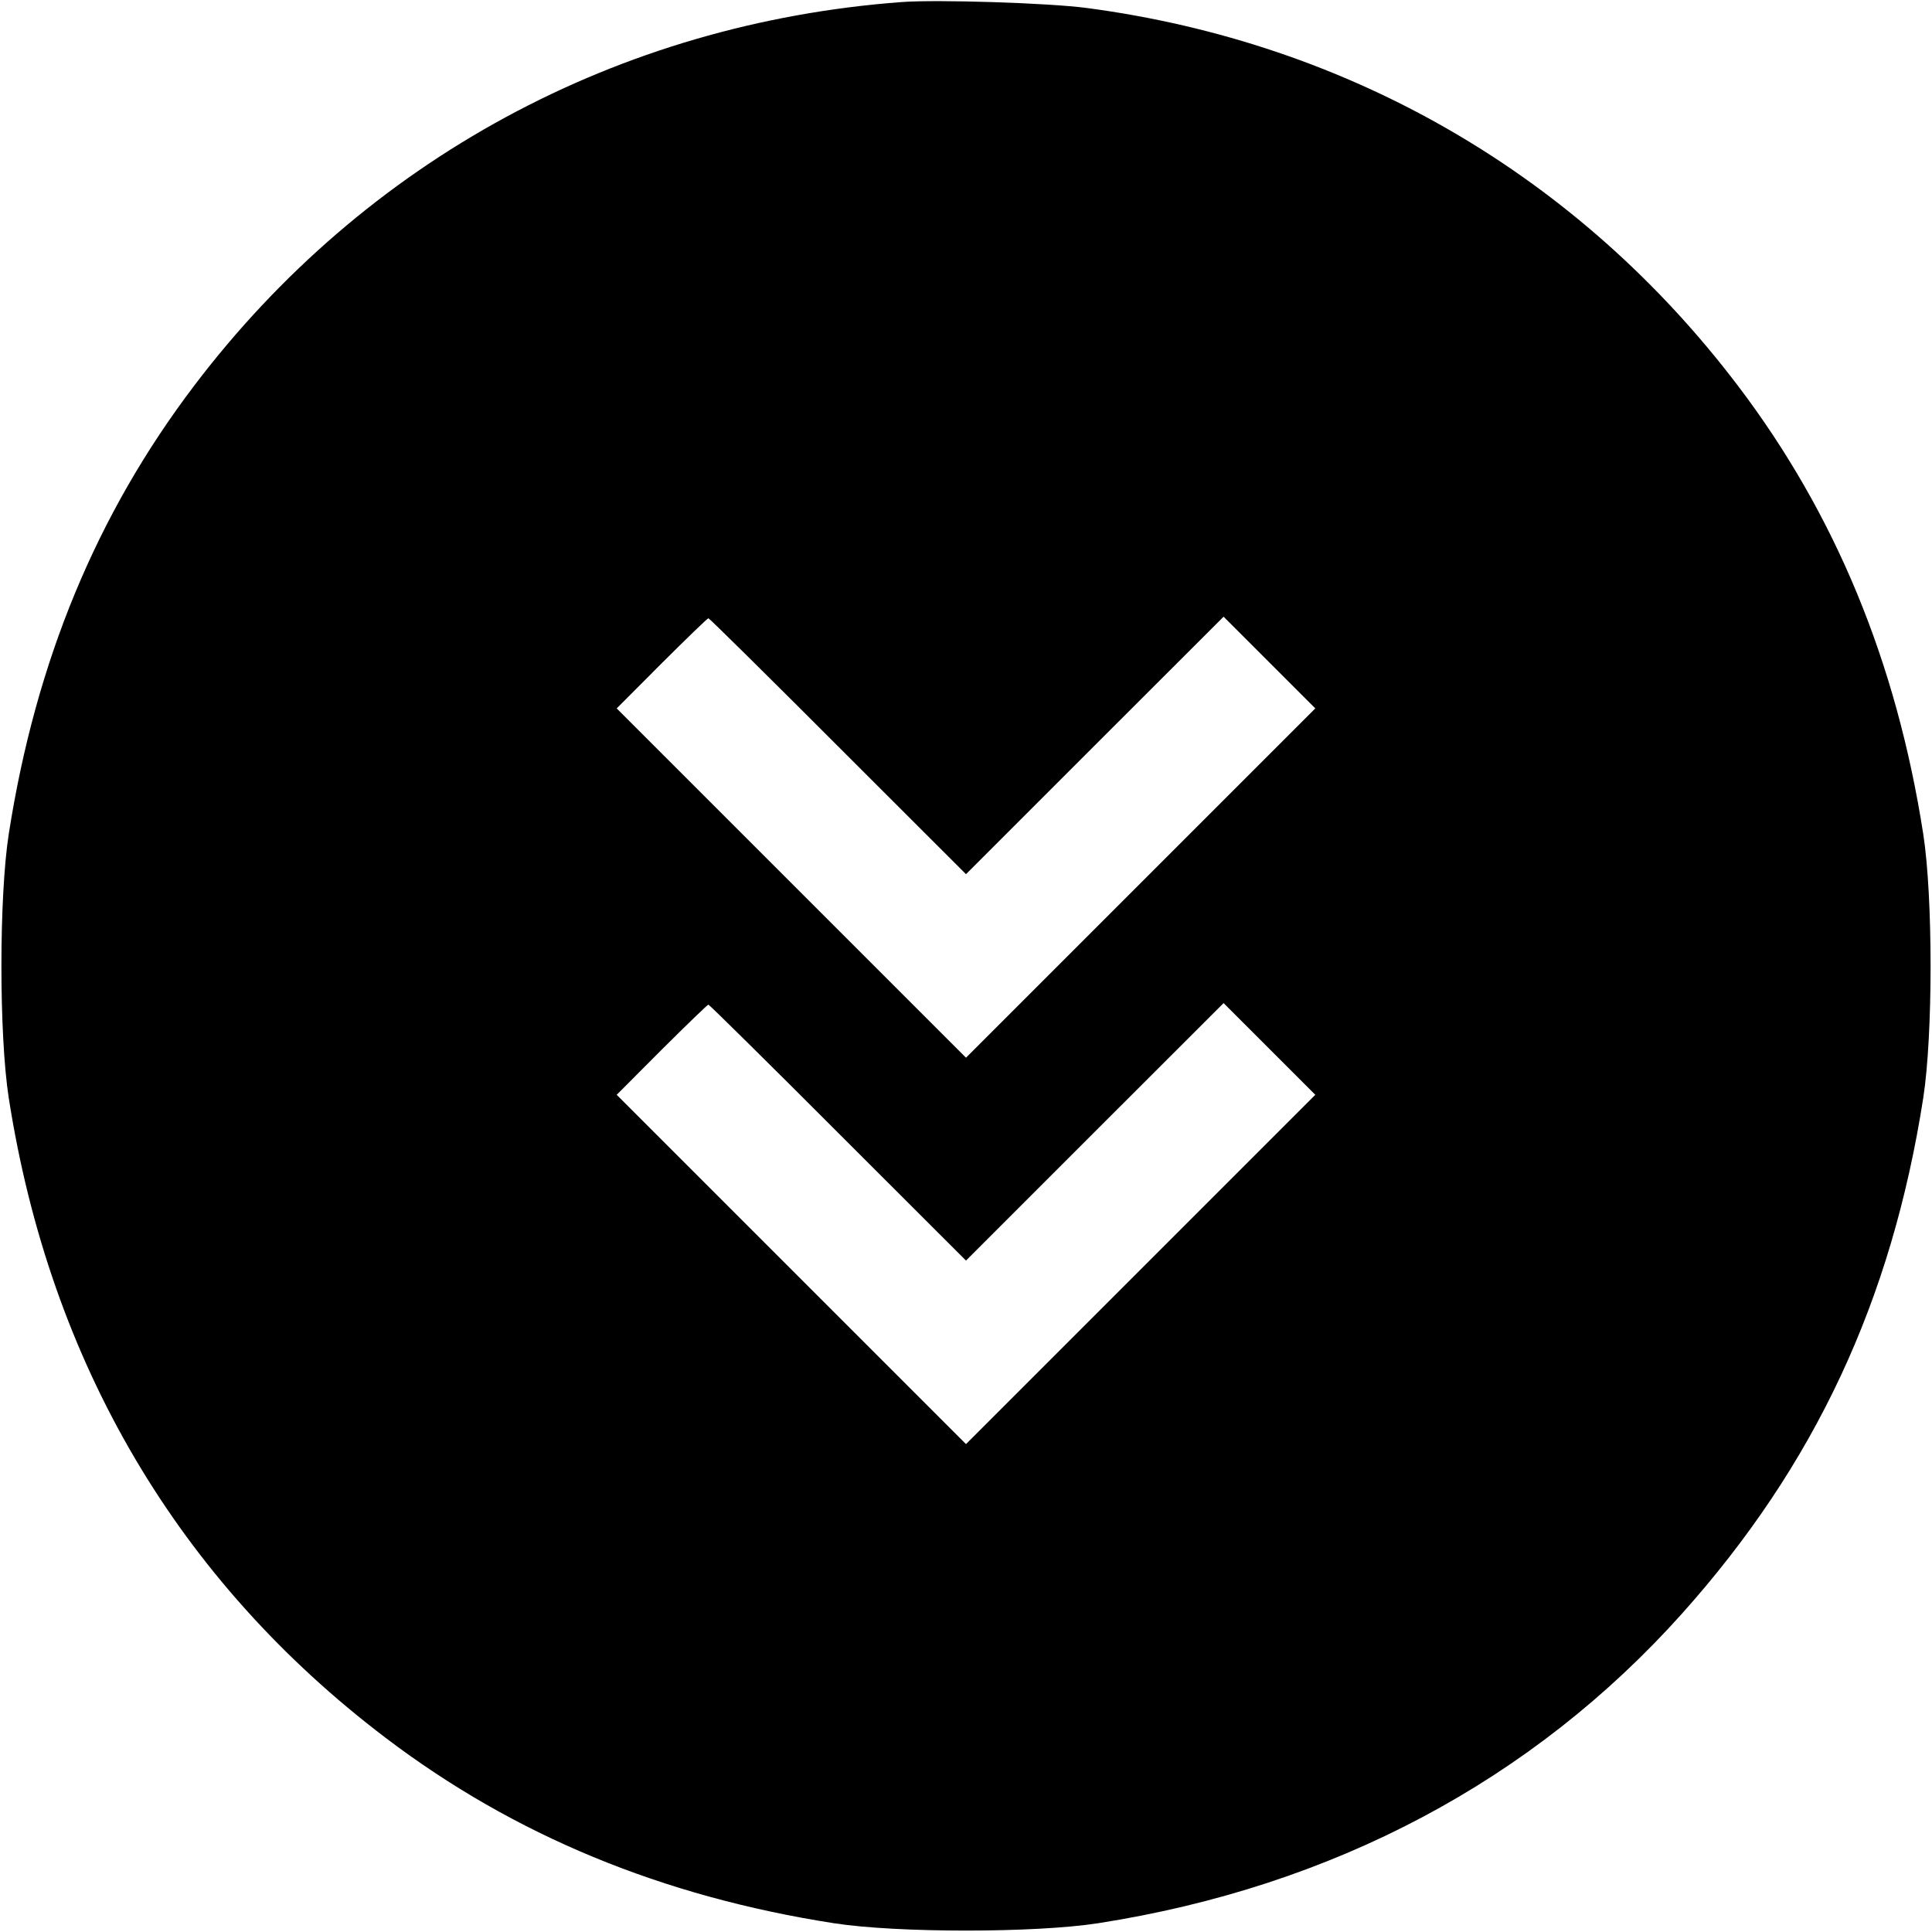 <svg fill="none" viewBox="0 0 15 15" xmlns="http://www.w3.org/2000/svg"><path d="M7.000 0.016 C 4.798 0.180,2.835 1.244,1.508 2.994 C 0.749 3.994,0.277 5.135,0.068 6.475 C -0.008 6.965,-0.008 8.035,0.068 8.525 C 0.389 10.583,1.383 12.271,2.996 13.494 C 3.991 14.249,5.139 14.724,6.475 14.932 C 6.965 15.008,8.035 15.008,8.525 14.932 C 10.348 14.648,11.897 13.826,13.060 12.527 C 14.090 11.375,14.686 10.102,14.932 8.525 C 15.008 8.035,15.008 6.965,14.932 6.475 C 14.724 5.139,14.249 3.991,13.494 2.996 C 12.254 1.361,10.481 0.333,8.438 0.062 C 8.145 0.023,7.275 -0.005,7.000 0.016 M6.506 5.794 L 7.500 6.787 8.500 5.787 L 9.500 4.788 9.856 5.144 L 10.212 5.500 8.856 6.856 L 7.500 8.212 6.144 6.856 L 4.788 5.500 5.137 5.150 C 5.330 4.958,5.493 4.800,5.500 4.800 C 5.507 4.800,5.960 5.247,6.506 5.794 M6.506 8.794 L 7.500 9.787 8.500 8.787 L 9.500 7.788 9.856 8.144 L 10.212 8.500 8.856 9.856 L 7.500 11.212 6.144 9.856 L 4.788 8.500 5.137 8.150 C 5.330 7.958,5.493 7.800,5.500 7.800 C 5.507 7.800,5.960 8.247,6.506 8.794 " fill="currentColor" stroke="none" fill-rule="evenodd"></path></svg>
